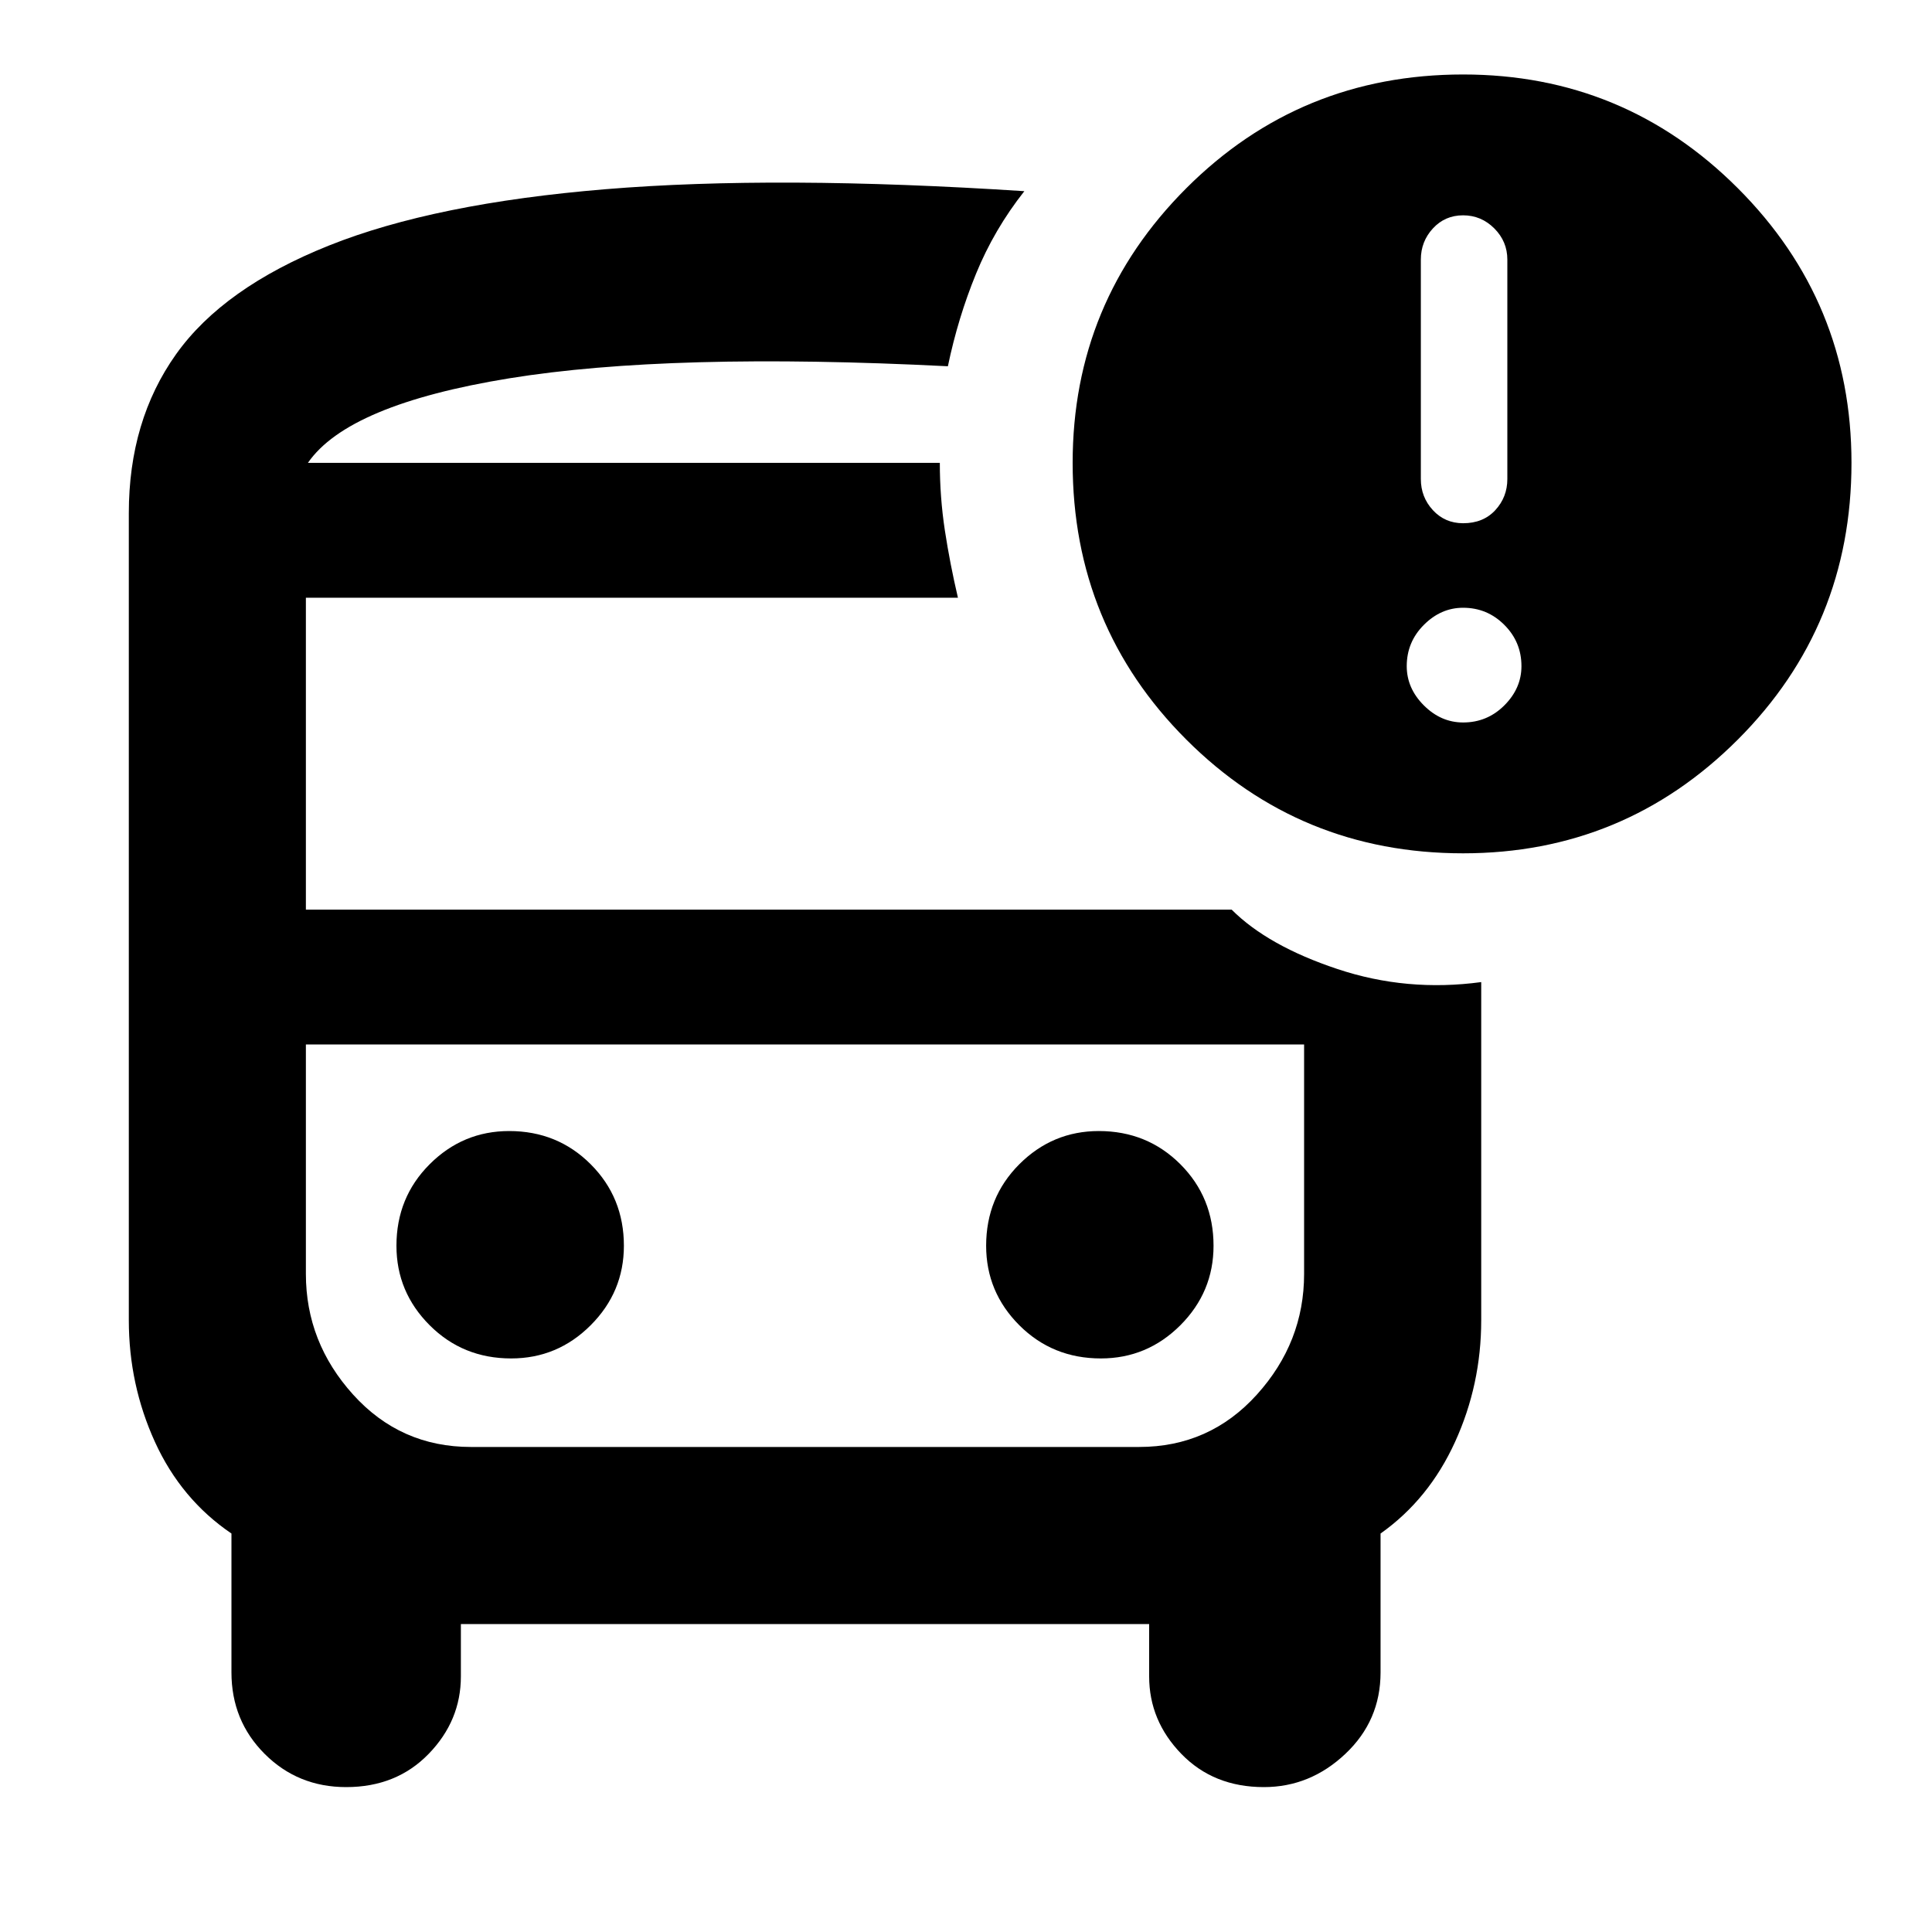 <svg xmlns="http://www.w3.org/2000/svg" height="40" width="40"><path d="M10.583 28.125Q11.542 28.125 12.229 27.438Q12.917 26.75 12.917 25.792Q12.917 24.792 12.229 24.104Q11.542 23.417 10.542 23.417Q9.583 23.417 8.896 24.104Q8.208 24.792 8.208 25.792Q8.208 26.75 8.896 27.438Q9.583 28.125 10.583 28.125ZM22.792 28.125Q23.75 28.125 24.438 27.438Q25.125 26.75 25.125 25.792Q25.125 24.792 24.438 24.104Q23.75 23.417 22.75 23.417Q21.792 23.417 21.104 24.104Q20.417 24.792 20.417 25.792Q20.417 26.75 21.104 27.438Q21.792 28.125 22.792 28.125ZM7.167 37Q6.167 37 5.479 36.312Q4.792 35.625 4.792 34.625V31.75Q3.75 31.042 3.208 29.854Q2.667 28.667 2.667 27.333V10.625Q2.667 8.708 3.646 7.333Q4.625 5.958 6.812 5.083Q9 4.208 12.542 3.917Q16.083 3.625 21.208 3.958Q20.583 4.75 20.208 5.667Q19.833 6.583 19.625 7.583Q13.875 7.292 10.542 7.833Q7.208 8.375 6.375 9.583H19.458Q19.458 10.292 19.562 10.979Q19.667 11.667 19.833 12.375H6.333V18.833H25.5Q26.25 19.583 27.688 20.062Q29.125 20.542 30.667 20.333V27.333Q30.667 28.667 30.125 29.854Q29.583 31.042 28.583 31.75V34.625Q28.583 35.625 27.854 36.312Q27.125 37 26.167 37Q25.125 37 24.458 36.312Q23.792 35.625 23.792 34.708V33.625H9.542V34.708Q9.542 35.625 8.875 36.312Q8.208 37 7.167 37ZM23.583 21.625H9.75Q8.292 21.625 7.312 21.625Q6.333 21.625 6.333 21.625H27Q27 21.625 26.021 21.625Q25.042 21.625 23.583 21.625ZM30.292 17.667Q26.917 17.667 24.562 15.313Q22.208 12.958 22.208 9.583Q22.208 6.25 24.562 3.896Q26.917 1.542 30.292 1.542Q33.625 1.542 35.979 3.896Q38.333 6.25 38.333 9.583Q38.333 12.958 35.979 15.313Q33.625 17.667 30.292 17.667ZM30.292 10.833Q30.708 10.833 30.958 10.563Q31.208 10.292 31.208 9.917V5.375Q31.208 5 30.938 4.729Q30.667 4.458 30.292 4.458Q29.917 4.458 29.667 4.729Q29.417 5 29.417 5.375V9.917Q29.417 10.292 29.667 10.563Q29.917 10.833 30.292 10.833ZM30.292 14.958Q30.792 14.958 31.146 14.604Q31.5 14.25 31.5 13.792Q31.5 13.292 31.146 12.938Q30.792 12.583 30.292 12.583Q29.833 12.583 29.479 12.938Q29.125 13.292 29.125 13.792Q29.125 14.25 29.479 14.604Q29.833 14.958 30.292 14.958ZM9.75 29.958H23.583Q25.042 29.958 26.021 28.875Q27 27.792 27 26.375V21.625H6.333V26.375Q6.333 27.792 7.312 28.875Q8.292 29.958 9.75 29.958ZM19.458 9.583Q19.458 9.583 19.458 9.583Q19.458 9.583 19.458 9.583H6.375Q7.208 9.583 10.521 9.583Q13.833 9.583 19.458 9.583Z"/></svg>
